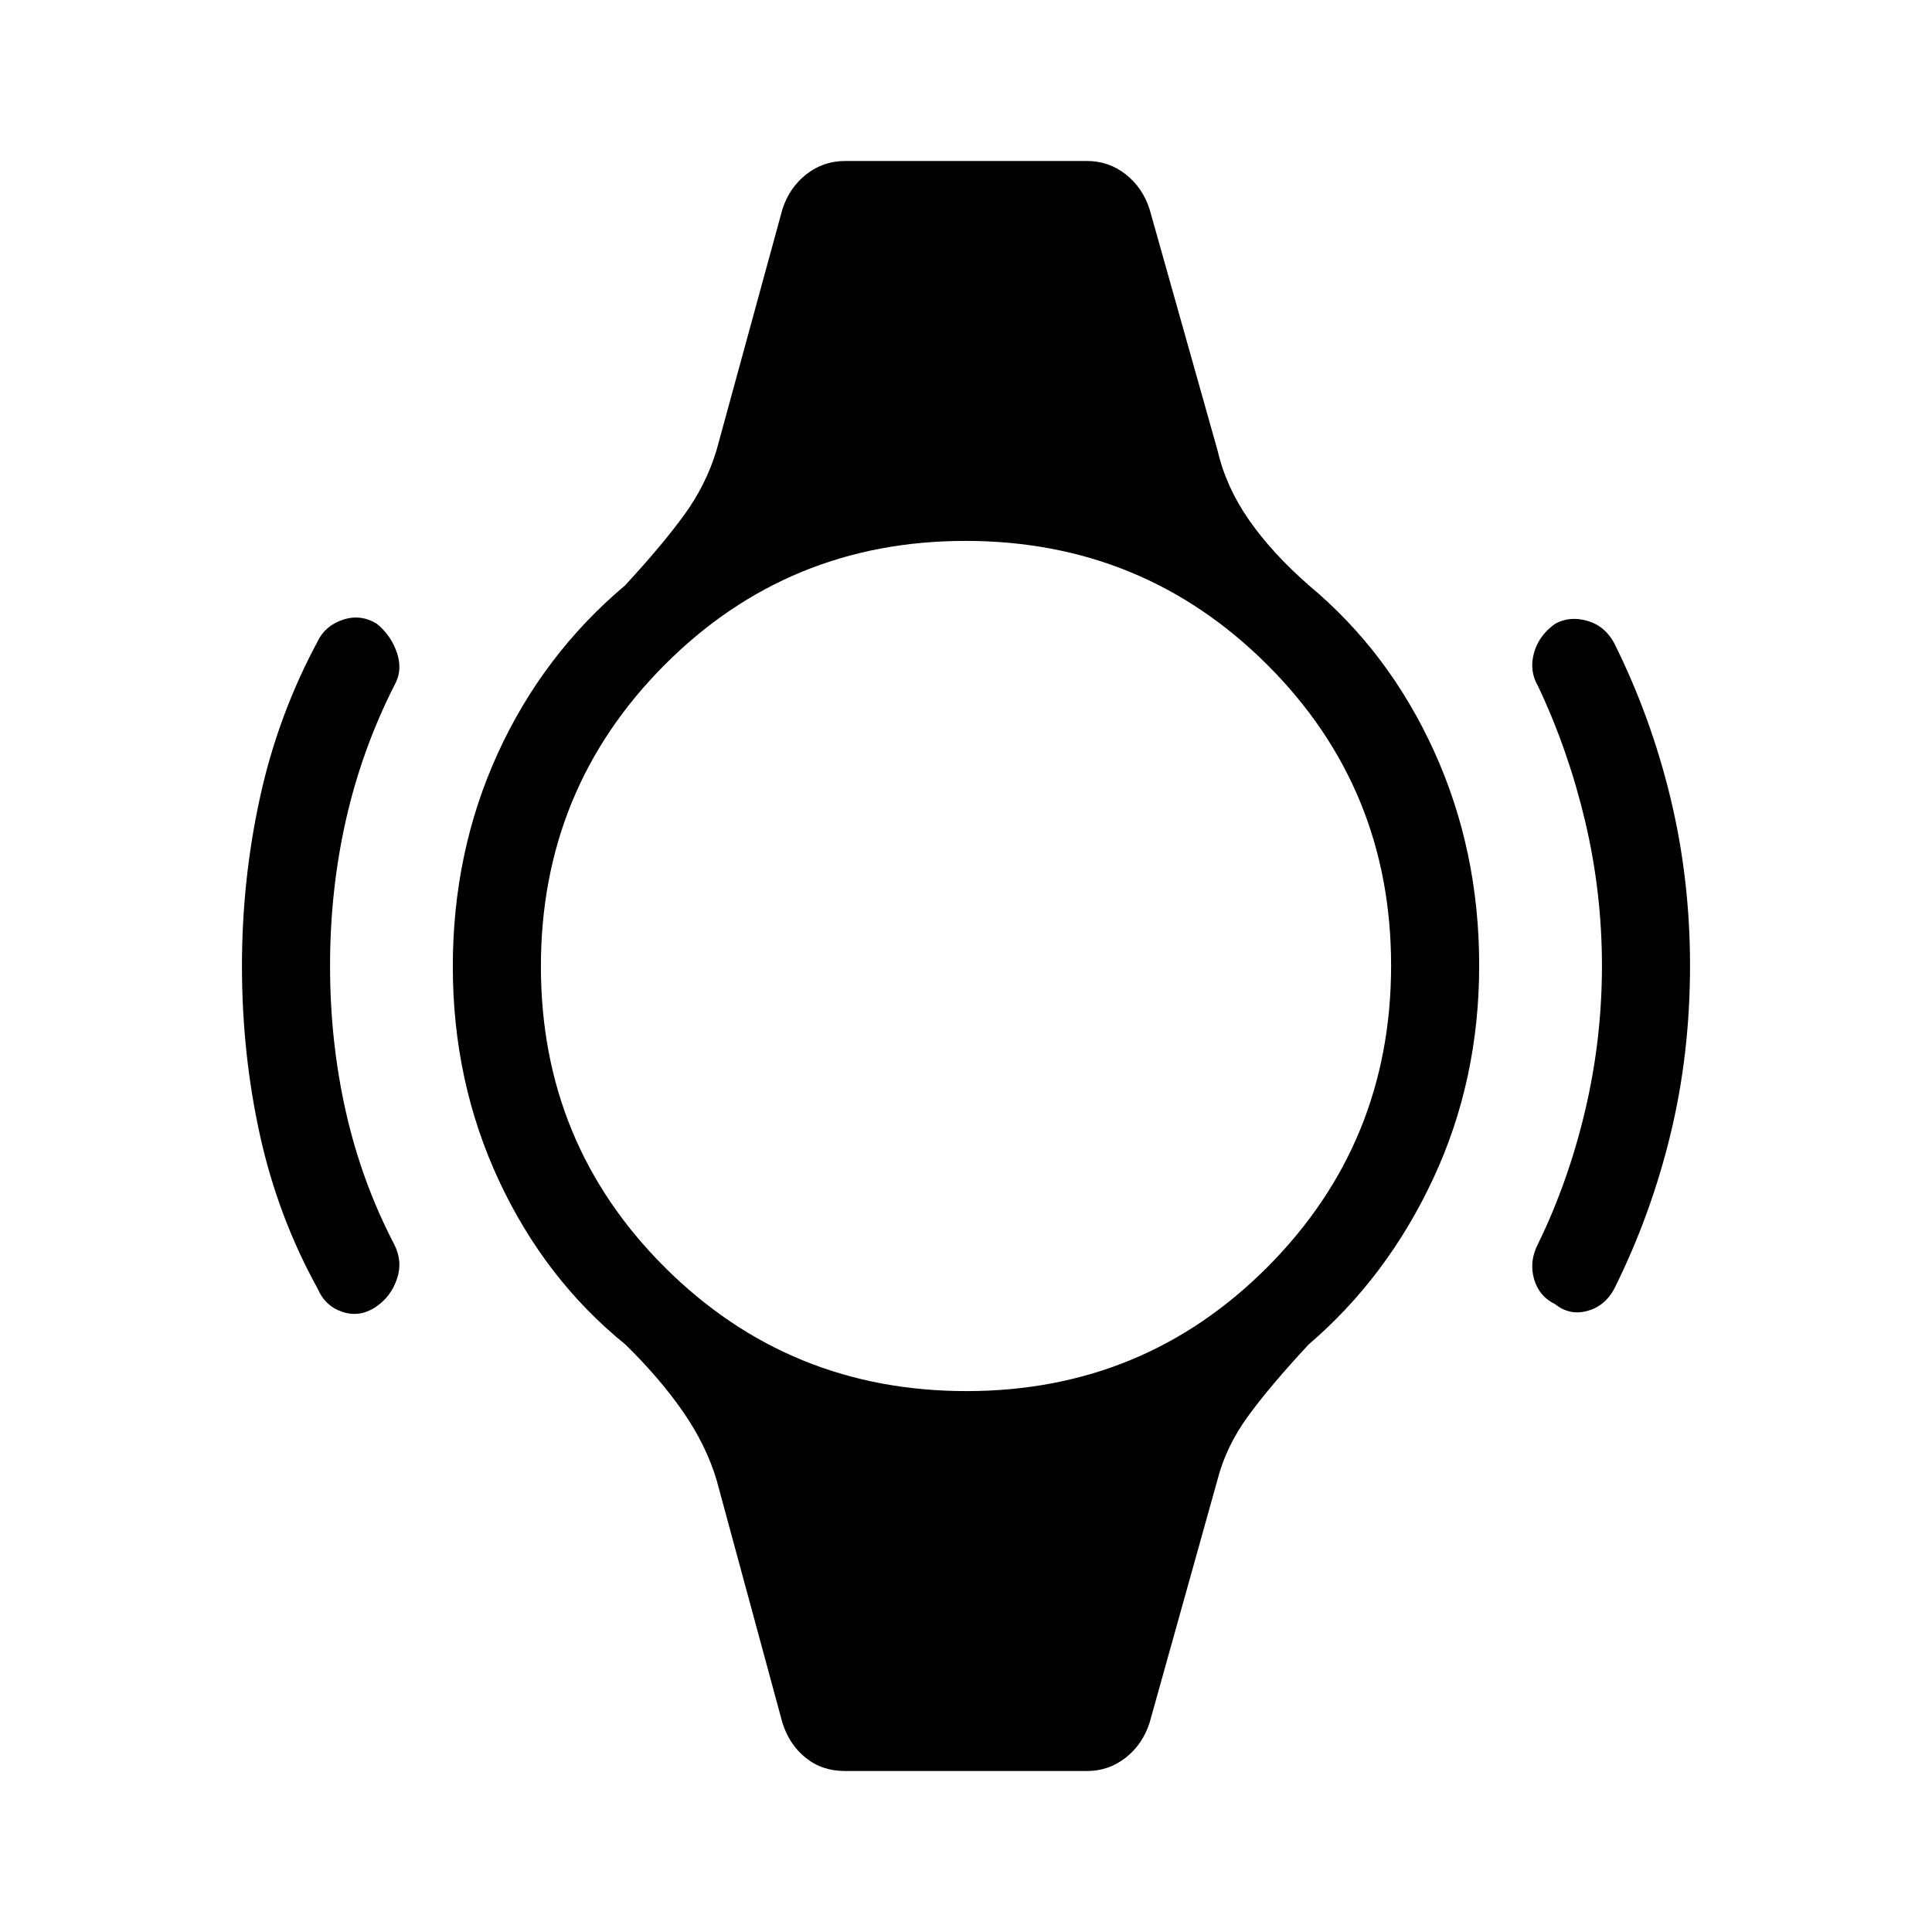 <svg xmlns="http://www.w3.org/2000/svg" height="48" viewBox="0 -960 960 960" width="48"><path d="M120.23-480q0-42.85 8.98-83.85 8.98-41 28.71-77.61 3.67-7.62 12.41-10.58 8.75-2.96 16.86 1.96 7.12 5.7 10.08 14.54 2.96 8.85-1.5 16.46-16 31.7-23.89 66.54Q164-517.69 164-480q0 37.69 7.88 72.54 7.89 34.84 23.89 65.54 4.46 8.61 1.5 17.34t-10.08 13.66q-8.11 5.69-16.86 2.84-8.74-2.84-12.41-11.46-19.73-35.61-28.71-76.23-8.98-40.61-8.98-84.23Zm719.54-.22q0 43.84-9.73 83.95-9.73 40.12-27.96 76.73-4.69 8.62-13.43 10.96-8.73 2.35-15.84-3.34-8.12-3.93-10.58-12.66-2.46-8.73 2-17.34 15-30.7 23.39-66.12 8.38-35.43 8.38-72.04 0-36.61-8.38-71.96-8.39-35.34-23.39-67.04-4.46-7.61-2-16.46 2.46-8.84 10.58-14.54 7.11-3.92 15.84-1.46 8.74 2.46 13.43 11.08 18.23 36.61 27.96 76.9 9.73 40.28 9.73 83.34ZM419.85-80q-11.44 0-19.58-6.62-8.14-6.61-11.5-17.38L356-224.85q-5.23-17.23-16.62-33.69Q328-275 310.77-291.92q-40-32.39-62.89-81.54Q225-422.62 225-479.68q0-57.09 22.38-106.05 22.39-48.96 63.16-83.35 18.23-19.69 29.23-34.77 11-15.07 16.23-32.3L388.77-856q3.46-10.77 11.88-17.38 8.43-6.62 19.2-6.62h120.3q10.77 0 19.2 6.62 8.42 6.61 11.88 17.38L605-736.15q4.23 18.23 15.73 34.69 11.5 16.46 29.73 32.38 39.77 33.16 62.16 82.43Q735-537.38 735-480.32q0 57.09-22.88 106.05-22.89 48.96-61.89 82.35-19.23 20.69-30.11 35.65-10.89 14.96-15.12 31.42L571.23-104q-3.46 10.77-11.88 17.38-8.43 6.62-19.2 6.62h-120.3Zm60.39-188.77q88.14 0 149.57-61.66 61.42-61.67 61.42-149.81t-61.66-149.57q-61.67-61.42-149.81-61.42t-149.57 61.66q-61.42 61.67-61.42 149.81t61.66 149.57q61.67 61.42 149.81 61.42Z"/></svg>